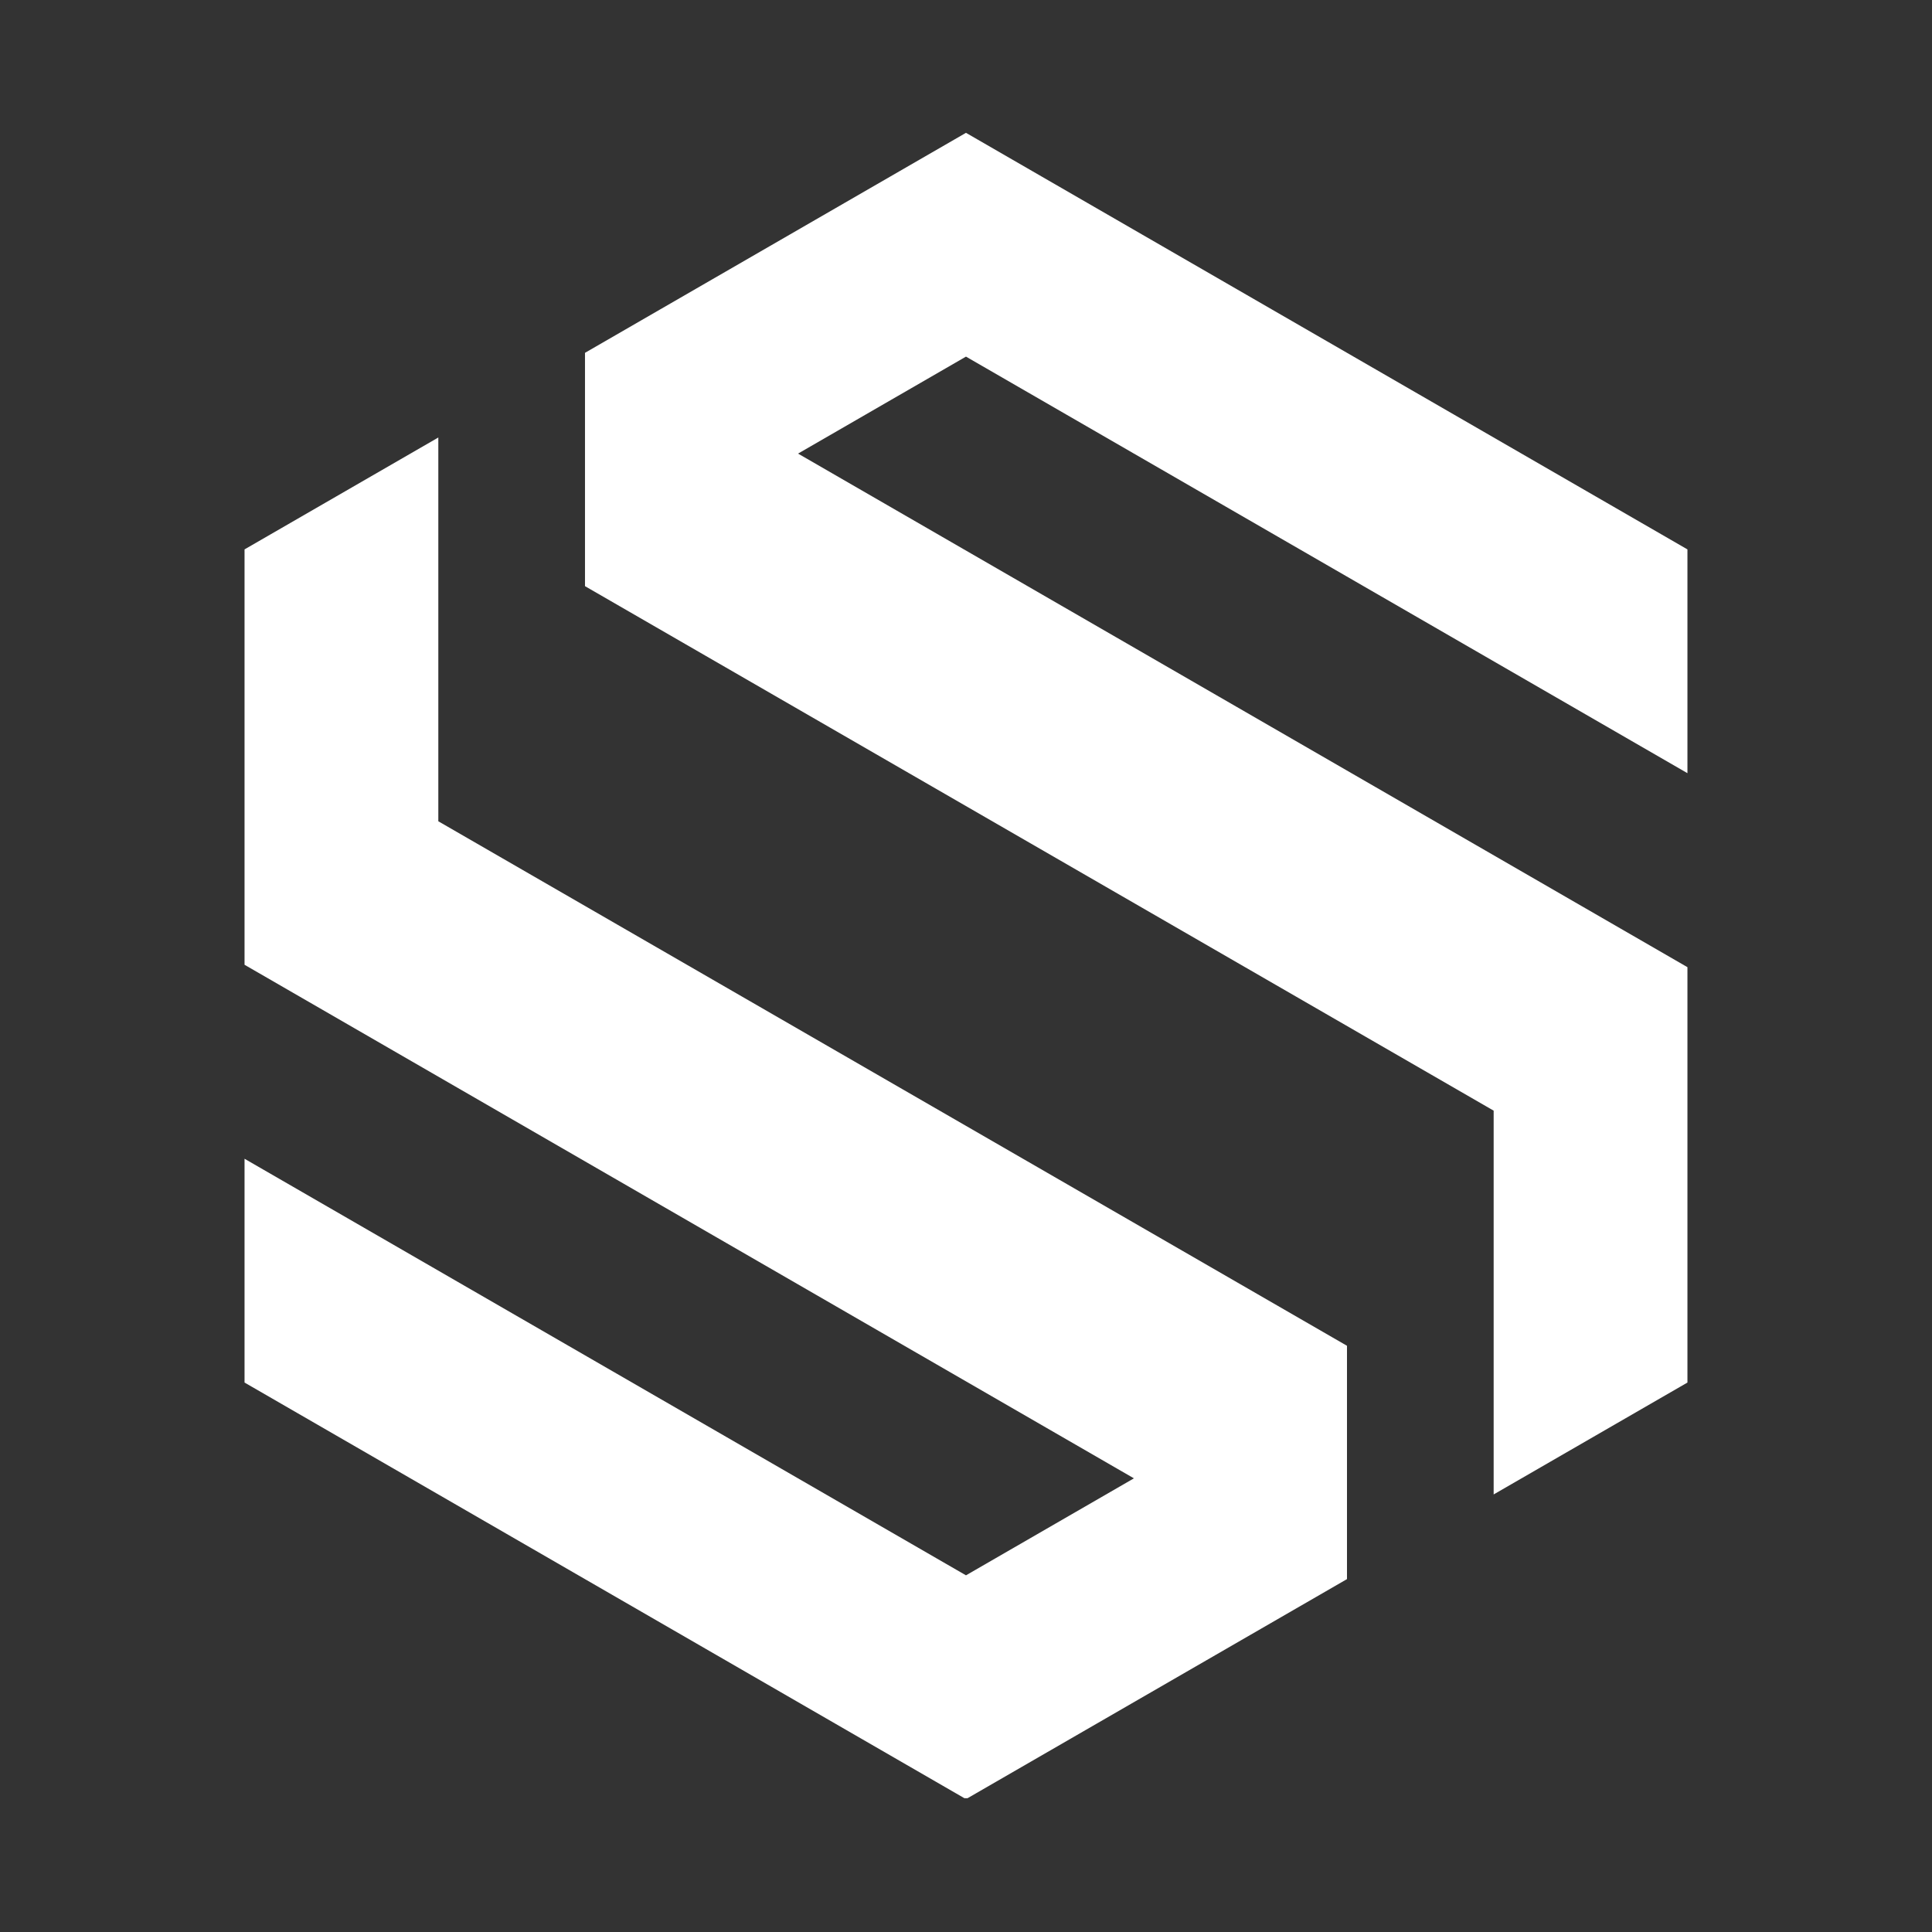 <svg xmlns="http://www.w3.org/2000/svg" xmlns:xlink="http://www.w3.org/1999/xlink" width="500" zoomAndPan="magnify" viewBox="0 0 375 375" height="500" preserveAspectRatio="xMidYMid meet" version="1.0"><rect x="0" y="0" width="375" height="375" fill="#333333" stroke="none"/><defs><clipPath id="0cff83b9f8"><path d="M 113 25.781 L 327.91 25.781 L 327.91 291 L 113 291 Z M 113 25.781 " clip-rule="nonzero"/></clipPath><clipPath id="024427f798"><path d="M 47.41 84 L 262 84 L 262 349.031 L 47.41 349.031 Z M 47.41 84 " clip-rule="nonzero"/></clipPath></defs><g clip-path="url(#0cff83b9f8)"><path fill="#ffffff" d="M 154.902 88.043 L 187.496 69.219 L 327.531 150.074 L 327.531 106.637 L 187.496 25.781 L 113.547 68.484 L 113.547 113.773 L 289.918 215.578 L 289.918 290.07 L 327.531 268.352 L 327.531 187.727 Z M 154.902 88.043 " fill-opacity="1" fill-rule="nonzero"/></g><g clip-path="url(#024427f798)"><path fill="#ffffff" d="M 220.094 286.945 L 187.496 305.77 L 47.465 224.914 L 47.465 268.352 L 187.496 349.207 L 261.449 306.504 L 261.449 261.215 L 85.078 159.41 L 85.078 84.918 L 47.465 106.637 L 47.465 187.262 Z M 220.094 286.945 " fill-opacity="1" fill-rule="nonzero"/></g></svg>